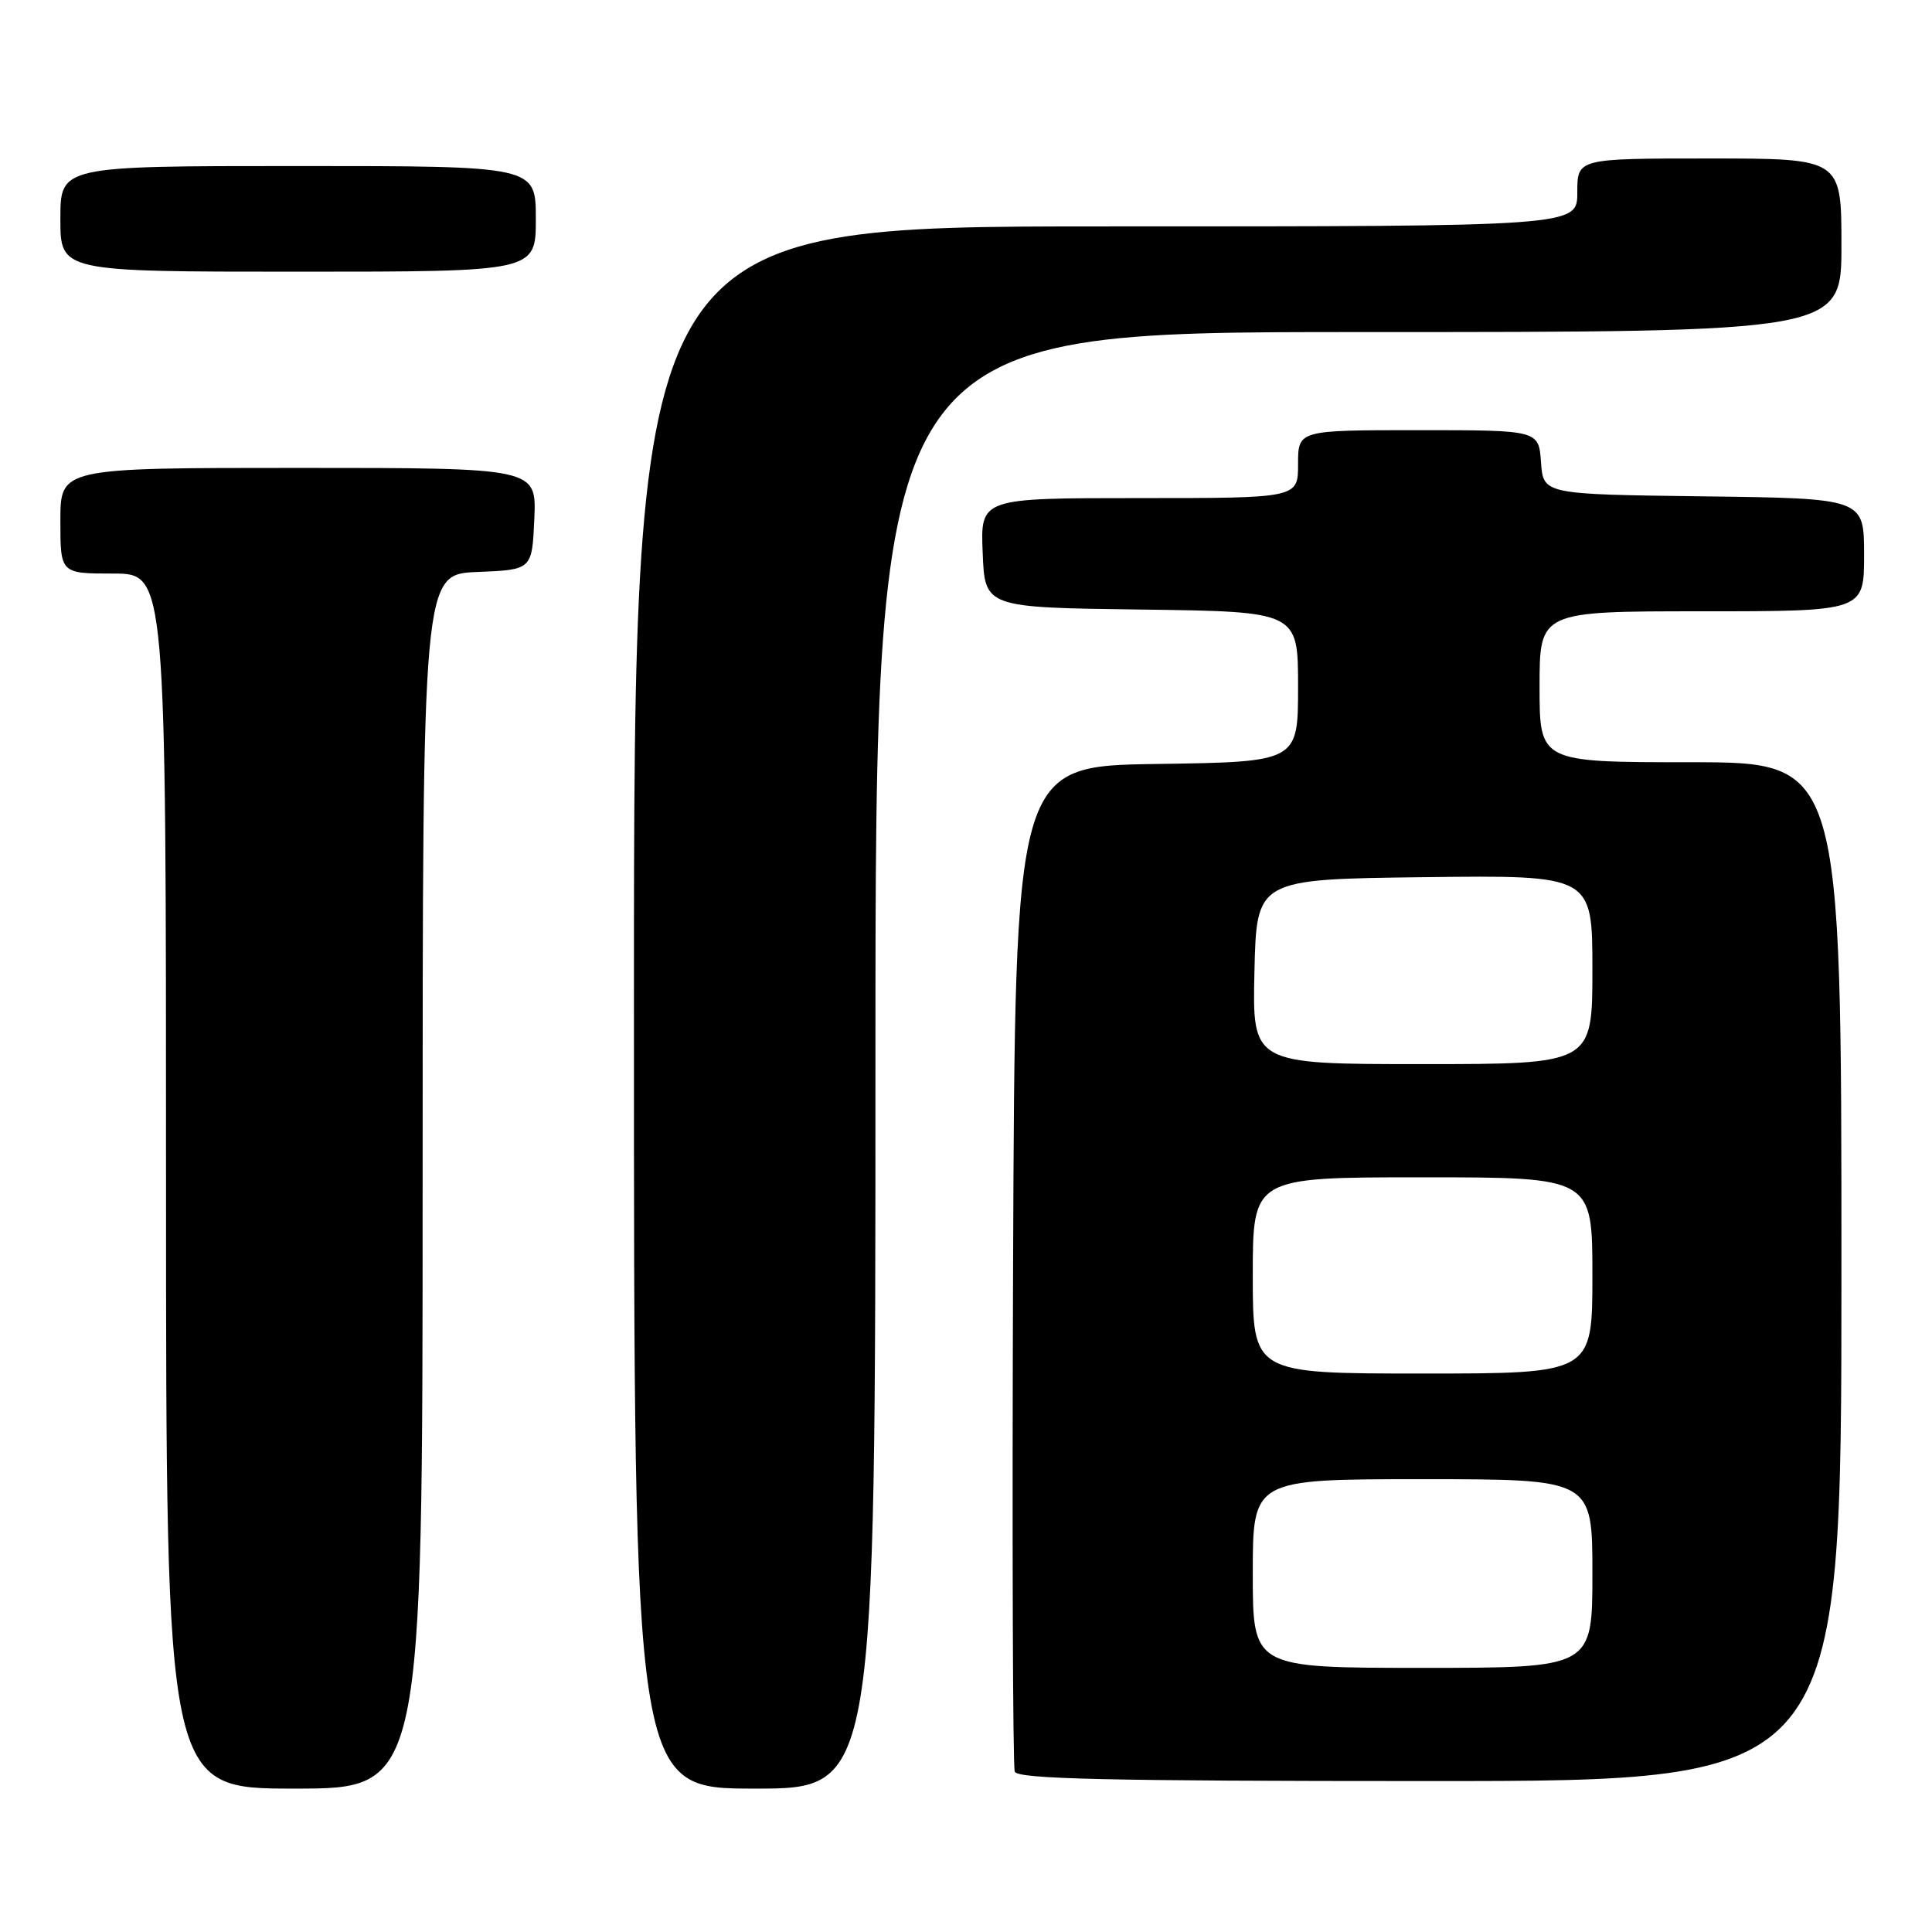 <?xml version="1.0" encoding="UTF-8" standalone="no"?>
<!DOCTYPE svg PUBLIC "-//W3C//DTD SVG 1.1//EN" "http://www.w3.org/Graphics/SVG/1.1/DTD/svg11.dtd" >
<svg xmlns="http://www.w3.org/2000/svg" xmlns:xlink="http://www.w3.org/1999/xlink" version="1.1" viewBox="0 0 256 256">
 <g >
 <path fill="currentColor"
d=" M 56.00 156.54 C 56.00 76.09 56.00 76.09 63.25 75.79 C 70.50 75.50 70.50 75.50 70.80 68.75 C 71.09 62.00 71.09 62.00 39.55 62.00 C 8.00 62.00 8.00 62.00 8.00 69.00 C 8.00 76.00 8.00 76.00 15.00 76.00 C 22.00 76.00 22.00 76.00 22.00 156.50 C 22.00 237.00 22.00 237.00 39.00 237.00 C 56.00 237.00 56.00 237.00 56.00 156.54 Z  M 116.00 140.50 C 116.00 44.00 116.00 44.00 180.00 44.00 C 244.00 44.00 244.00 44.00 244.00 32.50 C 244.00 21.00 244.00 21.00 226.50 21.00 C 209.00 21.00 209.00 21.00 209.00 25.50 C 209.00 30.00 209.00 30.00 146.50 30.00 C 84.00 30.00 84.00 30.00 84.00 133.50 C 84.00 237.00 84.00 237.00 100.00 237.00 C 116.00 237.00 116.00 237.00 116.00 140.50 Z  M 244.00 168.50 C 244.00 101.00 244.00 101.00 224.00 101.00 C 204.00 101.00 204.00 101.00 204.00 91.00 C 204.00 81.00 204.00 81.00 225.50 81.00 C 247.00 81.00 247.00 81.00 247.00 73.52 C 247.00 66.04 247.00 66.04 225.75 65.77 C 204.50 65.50 204.50 65.50 204.19 61.25 C 203.89 57.00 203.89 57.00 187.94 57.00 C 172.00 57.00 172.00 57.00 172.00 61.50 C 172.00 66.00 172.00 66.00 150.96 66.00 C 129.91 66.00 129.91 66.00 130.21 73.25 C 130.50 80.50 130.50 80.50 151.25 80.77 C 172.00 81.04 172.00 81.04 172.00 91.00 C 172.00 100.96 172.00 100.96 153.25 101.23 C 134.50 101.50 134.50 101.50 134.24 167.50 C 134.10 203.80 134.20 234.06 134.46 234.75 C 134.83 235.73 146.76 236.00 189.47 236.00 C 244.00 236.00 244.00 236.00 244.00 168.50 Z  M 71.00 29.00 C 71.00 22.00 71.00 22.00 39.50 22.00 C 8.00 22.00 8.00 22.00 8.00 29.00 C 8.00 36.00 8.00 36.00 39.50 36.00 C 71.00 36.00 71.00 36.00 71.00 29.00 Z  M 166.00 208.50 C 166.00 196.00 166.00 196.00 188.50 196.00 C 211.00 196.00 211.00 196.00 211.00 208.50 C 211.00 221.00 211.00 221.00 188.50 221.00 C 166.00 221.00 166.00 221.00 166.00 208.50 Z  M 166.00 169.00 C 166.00 156.00 166.00 156.00 188.50 156.00 C 211.00 156.00 211.00 156.00 211.00 169.00 C 211.00 182.00 211.00 182.00 188.50 182.00 C 166.00 182.00 166.00 182.00 166.00 169.00 Z  M 166.22 128.75 C 166.50 116.50 166.50 116.50 188.75 116.23 C 211.00 115.96 211.00 115.96 211.00 128.48 C 211.00 141.00 211.00 141.00 188.47 141.00 C 165.94 141.00 165.94 141.00 166.22 128.75 Z "/>
</g>
</svg>
